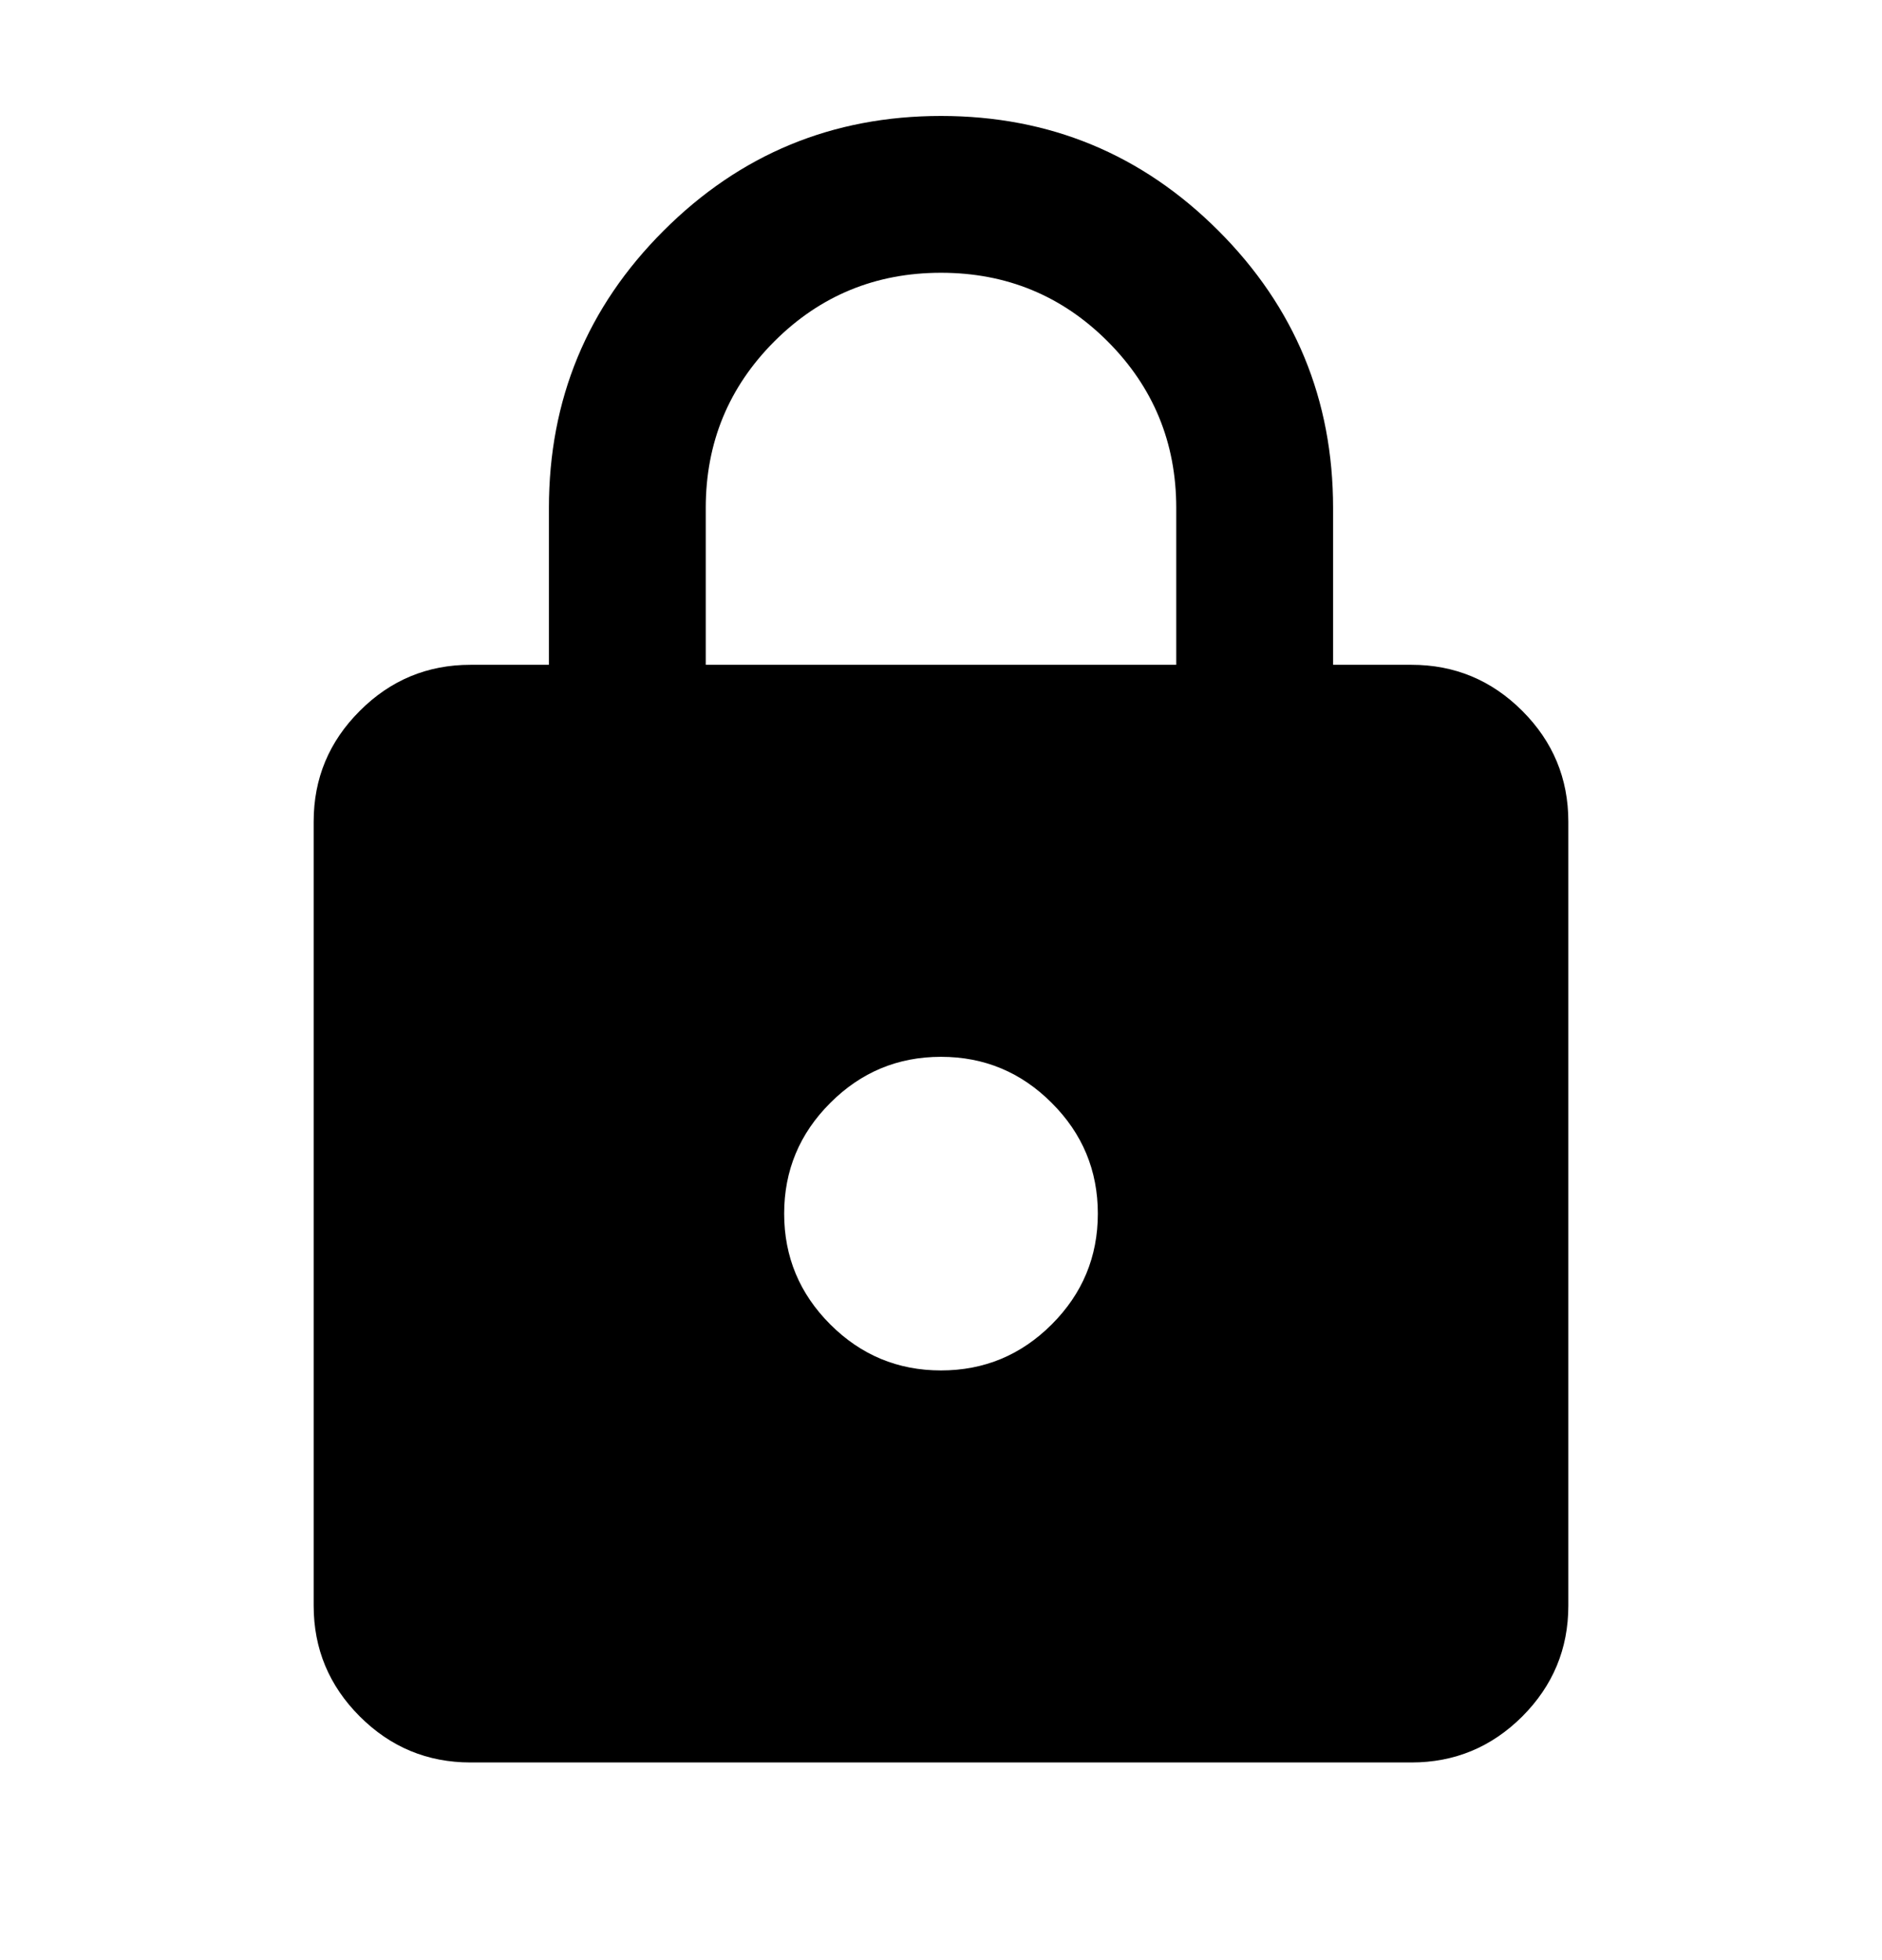 <svg width="24" height="25" viewBox="0 0 24 25" fill="none" xmlns="http://www.w3.org/2000/svg">
<path d="M6 22.479C5.45 22.479 4.979 22.283 4.588 21.892C4.196 21.5 4 21.029 4 20.479V10.479C4 9.929 4.196 9.458 4.588 9.067C4.979 8.675 5.45 8.479 6 8.479H7V6.479C7 5.096 7.487 3.917 8.463 2.942C9.438 1.967 10.617 1.479 12 1.479C13.383 1.479 14.562 1.967 15.537 2.942C16.512 3.917 17 5.096 17 6.479V8.479H18C18.55 8.479 19.021 8.675 19.413 9.067C19.804 9.458 20 9.929 20 10.479V20.479C20 21.029 19.804 21.5 19.413 21.892C19.021 22.283 18.55 22.479 18 22.479H6ZM12 17.479C12.55 17.479 13.021 17.283 13.412 16.892C13.804 16.5 14 16.029 14 15.479C14 14.929 13.804 14.458 13.412 14.067C13.021 13.675 12.55 13.479 12 13.479C11.45 13.479 10.979 13.675 10.588 14.067C10.196 14.458 10 14.929 10 15.479C10 16.029 10.196 16.5 10.588 16.892C10.979 17.283 11.45 17.479 12 17.479ZM9 8.479H15V6.479C15 5.646 14.708 4.938 14.125 4.354C13.542 3.771 12.833 3.479 12 3.479C11.167 3.479 10.458 3.771 9.875 4.354C9.292 4.938 9 5.646 9 6.479V8.479Z" fill="black"/>
</svg>
